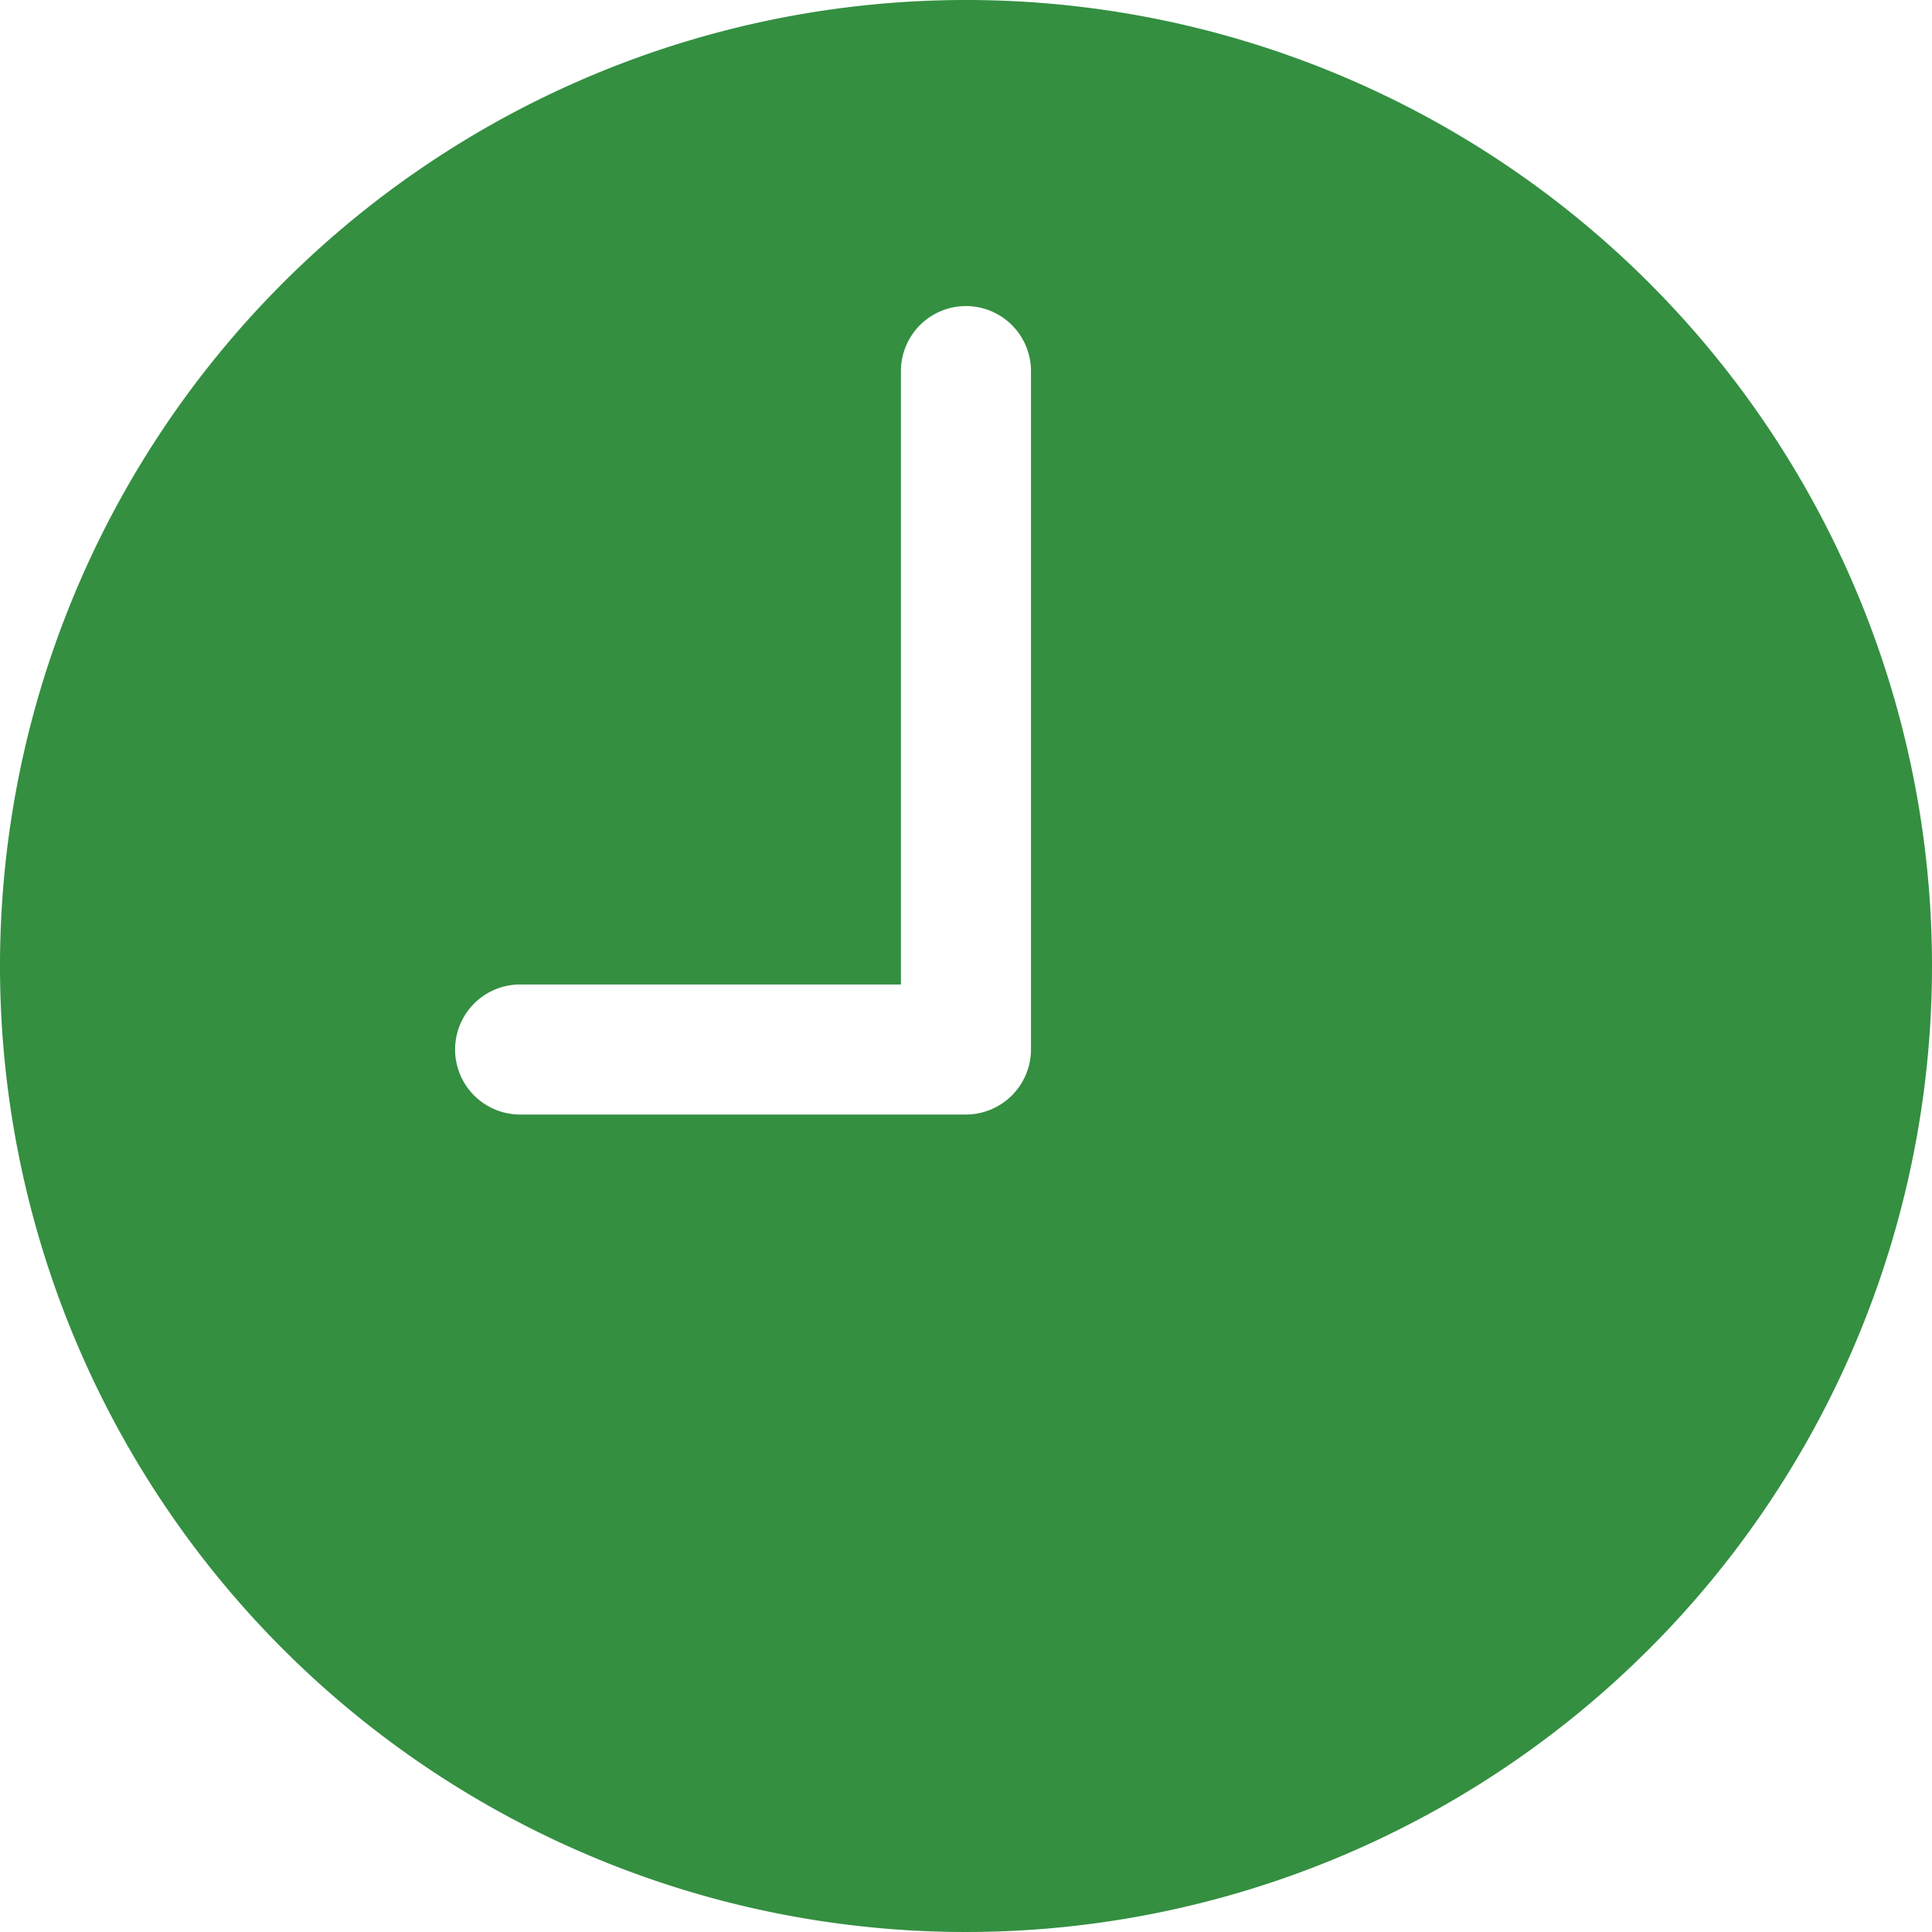 <svg xmlns="http://www.w3.org/2000/svg" width="23.308" height="23.308" viewBox="0 0 23.308 23.308">
    <path fill="#348f41" d="M15.029 3.375a11.654 11.654 0 1 0 11.654 11.654A11.652 11.652 0 0 0 15.029 3.375zm.784 12.662a.787.787 0 0 1-.784.784H9.65a.784.784 0 1 1 0-1.569h4.594v-7.4a.784.784 0 1 1 1.569 0z" transform="translate(-3.375 -3.375)"/>
</svg>
